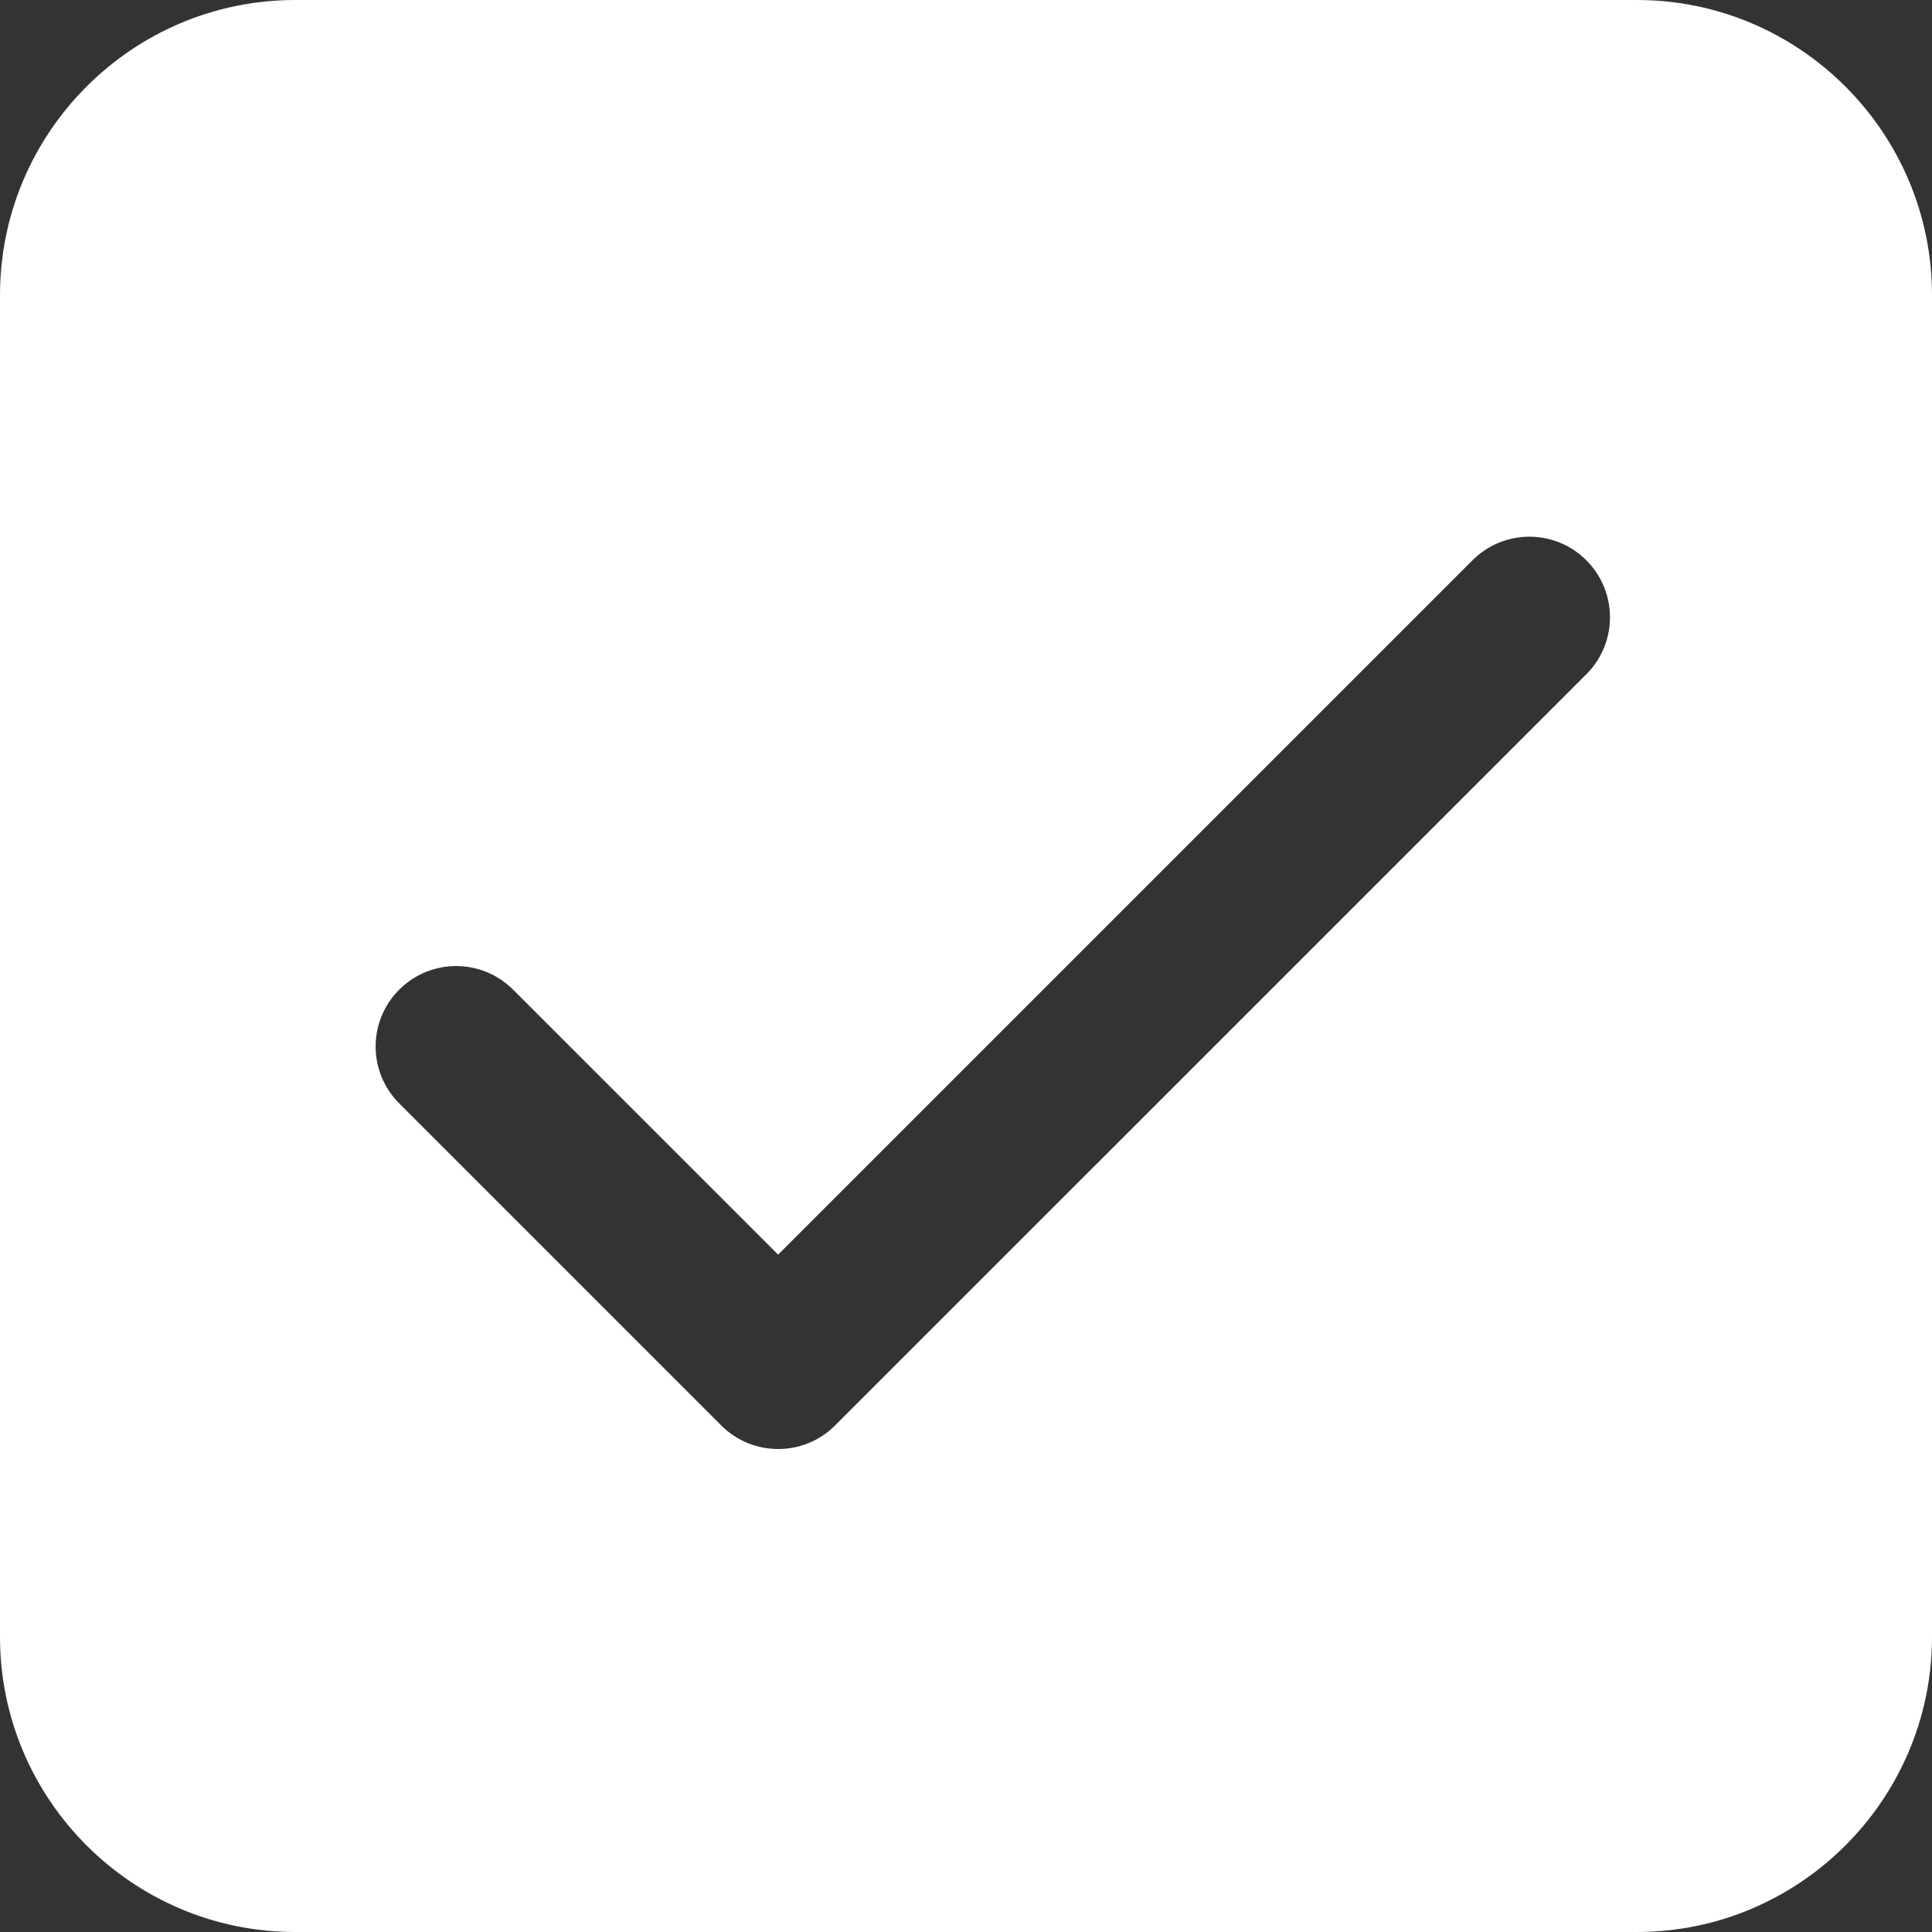 <svg width="25" height="25" viewBox="0 0 25 25" fill="none" xmlns="http://www.w3.org/2000/svg">
<rect x="0" y="0" width="25" height="25" fill="#333333" stroke="none"/>
<path d="M21.181 0H3.819C1.714 0 0 1.714 0 3.819V21.181C0 23.286 1.714 25 3.819 25H21.181C23.286 25 25 23.286 25 21.181V3.819C25 1.714 23.286 0 21.181 0ZM20.529 8.723L10.806 18.445C10.603 18.649 10.336 18.75 10.069 18.75C9.803 18.75 9.536 18.649 9.333 18.445L5.166 14.278C4.759 13.871 4.759 13.213 5.166 12.806C5.573 12.399 6.232 12.399 6.639 12.806L10.069 16.235L19.054 7.25C19.461 6.843 20.12 6.843 20.527 7.25C20.934 7.657 20.935 8.316 20.529 8.723Z" fill="white"/>
</svg>
